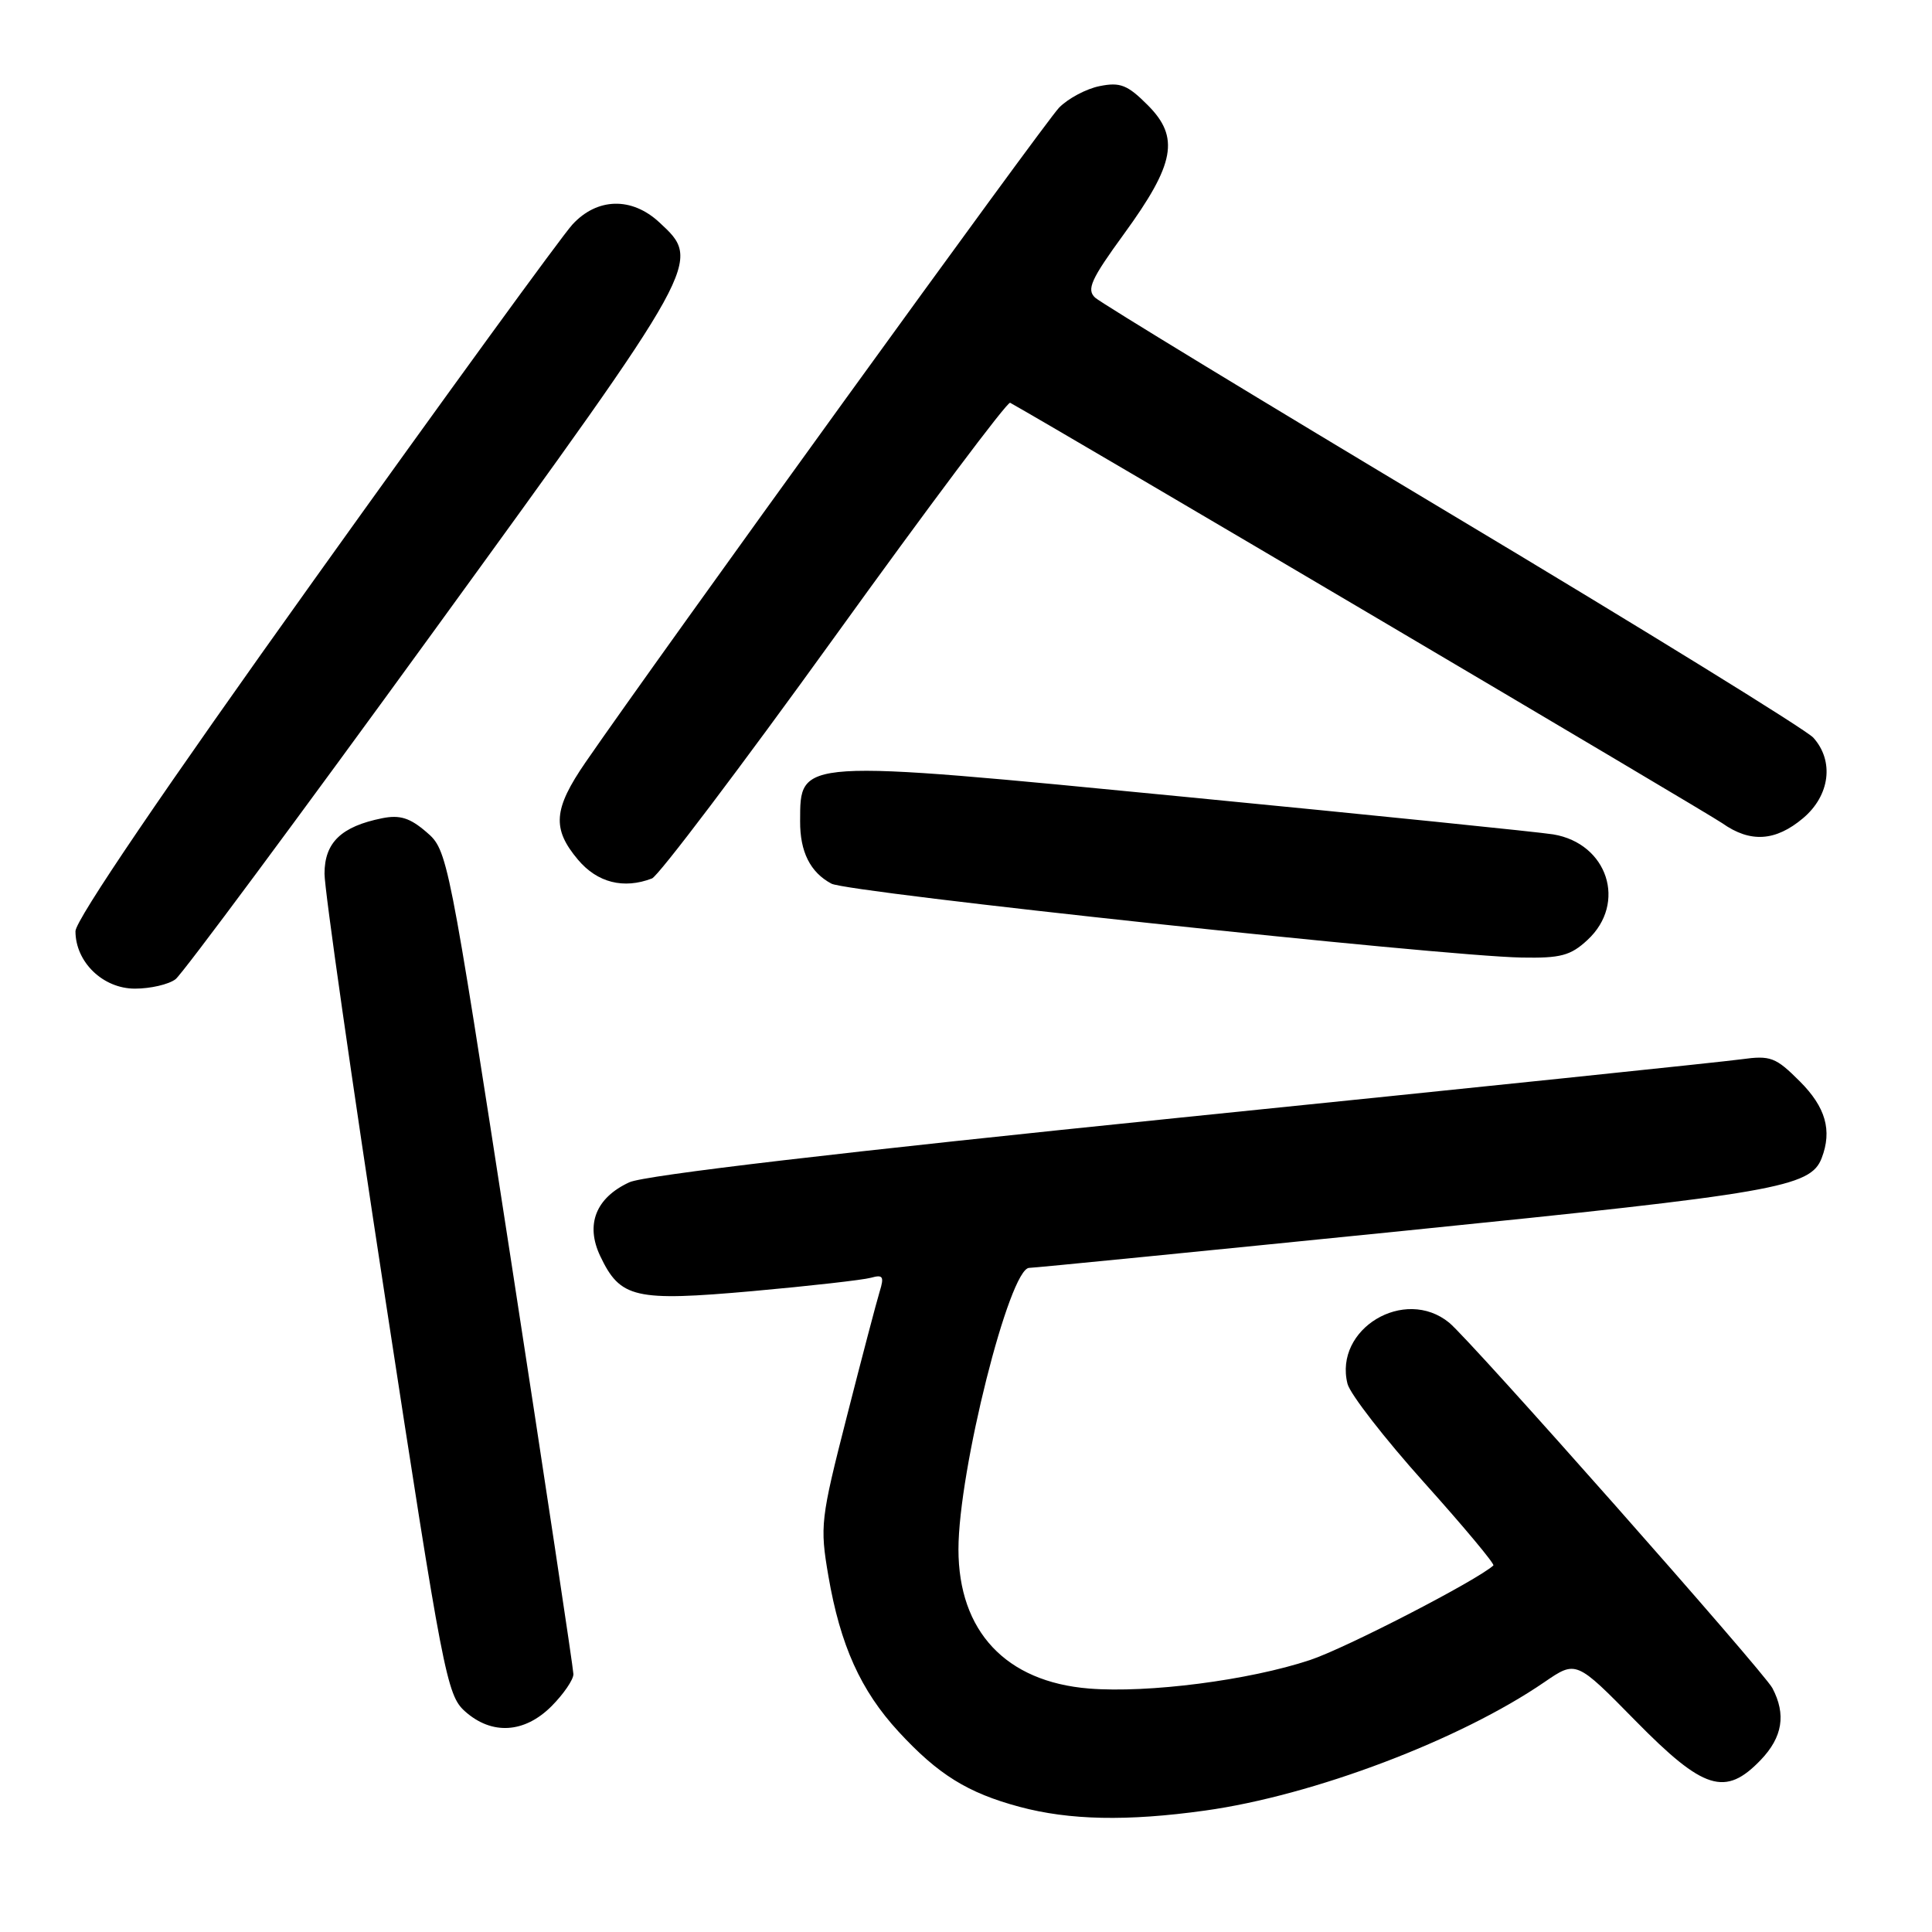 <?xml version="1.0" encoding="UTF-8" standalone="no"?>
<!DOCTYPE svg PUBLIC "-//W3C//DTD SVG 1.1//EN" "http://www.w3.org/Graphics/SVG/1.1/DTD/svg11.dtd" >
<svg xmlns="http://www.w3.org/2000/svg" xmlns:xlink="http://www.w3.org/1999/xlink" version="1.1" viewBox="0 0 256 256">
 <g >
 <path fill="currentColor"
d=" M 159.68 239.91 C 174.02 237.92 193.48 230.55 204.67 222.87 C 208.85 220.01 208.85 220.01 216.70 228.00 C 225.75 237.21 228.61 238.10 233.31 233.20 C 236.20 230.18 236.69 227.17 234.85 223.68 C 233.68 221.48 194.85 177.56 192.02 175.26 C 186.11 170.43 176.73 176.08 178.55 183.36 C 178.89 184.71 183.46 190.60 188.71 196.45 C 193.96 202.30 198.08 207.24 197.88 207.43 C 195.70 209.42 178.30 218.40 173.59 219.96 C 165.51 222.65 152.15 224.37 144.30 223.74 C 133.28 222.85 127.00 216.16 127.00 205.29 C 127.00 194.89 133.76 168.00 136.38 168.00 C 137.00 168.00 159.39 165.78 186.14 163.08 C 235.30 158.11 239.90 157.31 241.38 153.46 C 242.79 149.79 241.91 146.71 238.49 143.29 C 235.28 140.08 234.61 139.83 230.74 140.36 C 228.41 140.69 195.00 144.16 156.50 148.08 C 111.67 152.65 85.38 155.73 83.39 156.66 C 78.95 158.71 77.55 162.25 79.53 166.43 C 82.19 172.03 84.09 172.47 99.72 171.08 C 107.30 170.40 114.35 169.60 115.40 169.31 C 117.00 168.86 117.18 169.14 116.56 171.14 C 116.16 172.44 114.20 179.89 112.21 187.70 C 108.73 201.31 108.63 202.20 109.76 208.80 C 111.34 218.01 114.04 224.00 119.07 229.46 C 124.31 235.14 128.20 237.56 135.08 239.41 C 141.70 241.19 149.35 241.35 159.68 239.91 Z  M 73.08 226.08 C 74.68 224.47 75.99 222.56 75.98 221.83 C 75.97 221.10 72.22 196.24 67.65 166.59 C 59.39 113.05 59.31 112.66 56.50 110.25 C 54.32 108.37 52.98 107.95 50.64 108.42 C 45.22 109.51 43.00 111.64 43.00 115.77 C 42.99 117.82 46.61 143.12 51.04 172.00 C 58.69 221.93 59.21 224.61 61.60 226.75 C 65.15 229.93 69.48 229.68 73.08 226.08 Z  M 23.26 129.75 C 24.17 129.06 39.55 108.32 57.45 83.67 C 93.13 34.52 93.03 34.71 87.35 29.45 C 83.70 26.07 79.12 26.19 75.85 29.75 C 74.46 31.26 59.07 52.42 41.66 76.77 C 21.70 104.68 10.00 121.91 10.00 123.39 C 10.00 127.48 13.64 131.00 17.88 131.00 C 19.94 131.00 22.36 130.44 23.26 129.75 Z  M 210.35 124.55 C 215.61 119.68 213.03 111.76 205.81 110.56 C 203.99 110.26 182.04 108.02 157.03 105.59 C 105.37 100.56 106.05 100.52 106.02 108.82 C 106.00 112.87 107.36 115.59 110.17 117.09 C 112.38 118.27 190.87 126.68 201.60 126.88 C 206.79 126.98 208.11 126.63 210.35 124.55 Z  M 86.39 116.40 C 87.25 116.07 98.13 101.68 110.58 84.41 C 123.02 67.14 133.49 53.17 133.85 53.37 C 141.02 57.38 226.29 107.73 228.21 109.08 C 231.91 111.70 235.27 111.49 238.92 108.41 C 242.48 105.41 243.06 100.83 240.27 97.74 C 239.31 96.69 217.83 83.43 192.52 68.28 C 167.21 53.13 145.88 40.15 145.11 39.44 C 143.95 38.36 144.55 37.02 148.94 30.99 C 155.70 21.70 156.34 18.19 152.08 13.93 C 149.41 11.25 148.43 10.86 145.71 11.41 C 143.94 11.76 141.52 13.05 140.33 14.27 C 138.42 16.23 87.13 87.14 77.60 100.99 C 73.32 107.21 73.12 109.80 76.59 113.92 C 79.15 116.96 82.64 117.84 86.39 116.40 Z "/>
</g>
</svg>